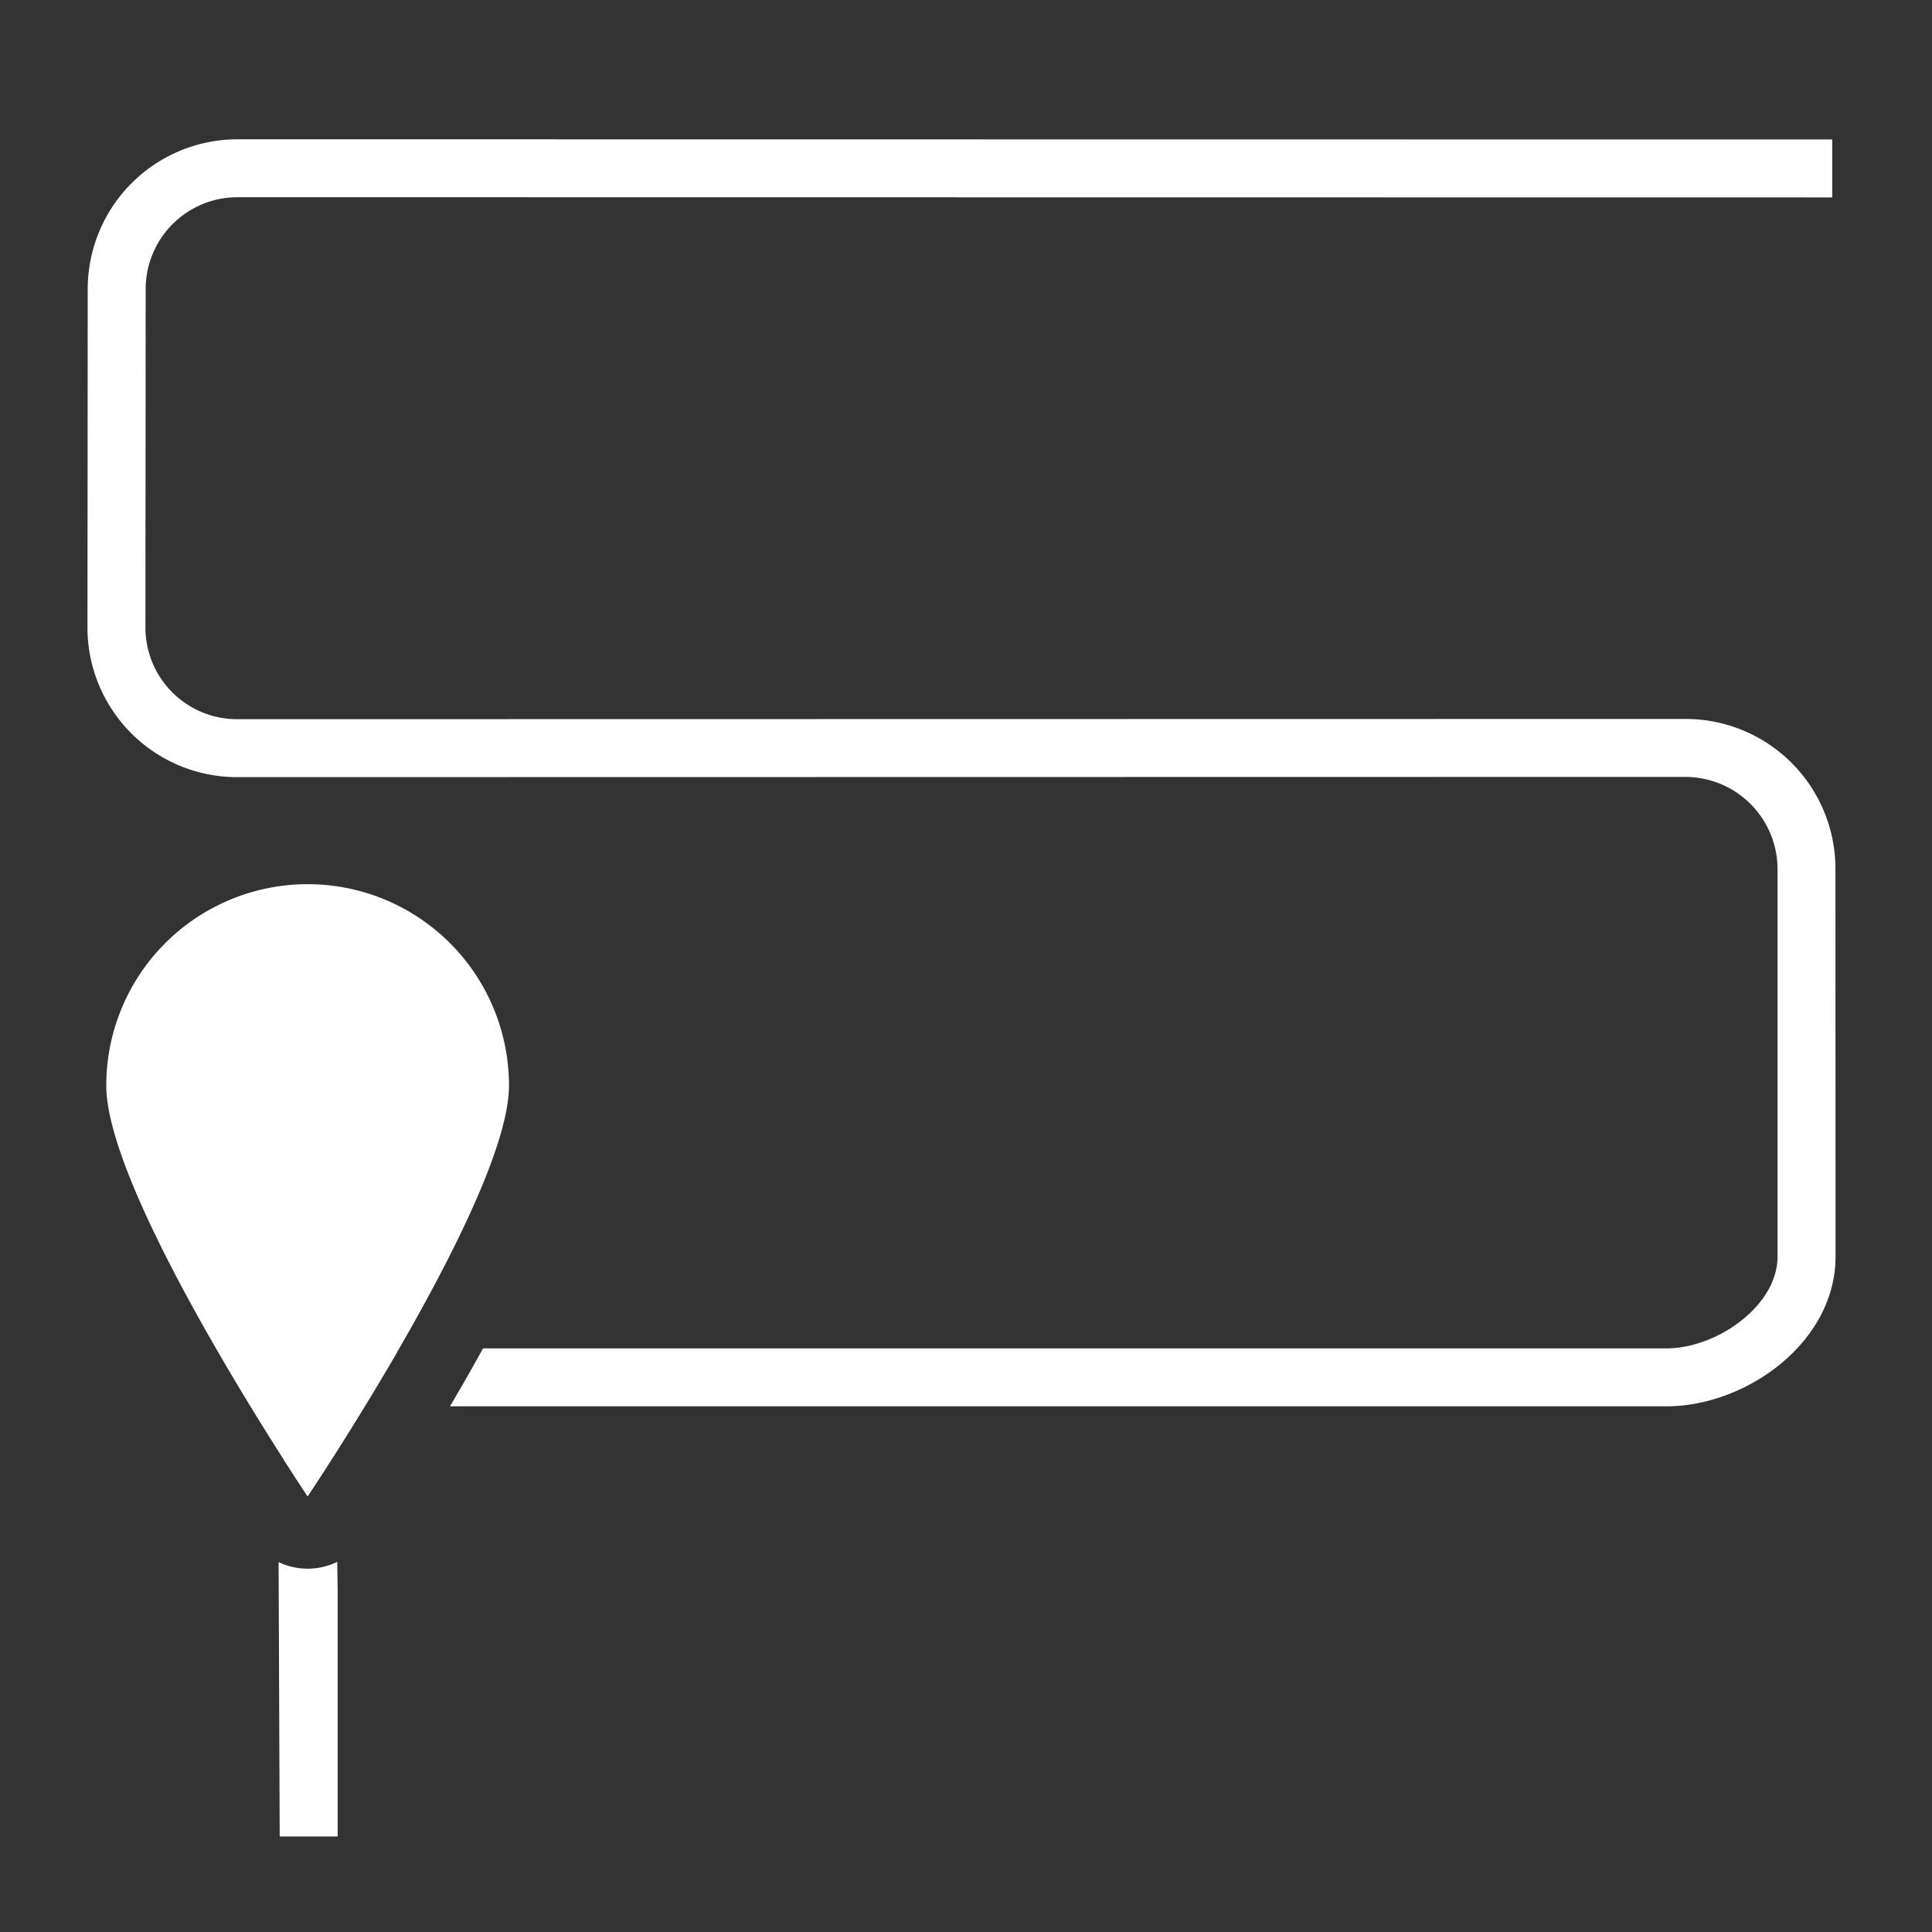 <svg xmlns="http://www.w3.org/2000/svg" viewBox="0 0 40 40"><rect x="0" y="0" width="40" height="40" fill="#333333" stroke="none"/><g id="E73B_guidance_overview_mode_asia"><path d="M6.369,18.306a4.169,4.169,0,0,0-4.169,4.169v0c0,2.302,4.169,8.503,4.169,8.503s4.169-6.201,4.169-8.503A4.169,4.169,0,0,0,6.369,18.306Zm0,6.445a2.521,2.521,0,1,1,0,0Z" fill="#fff"/><path d="M5.879,30.226c.295.462.49.752.49.752s.896-1.336,1.857-2.994A3.1,3.1,0,0,0,5.879,30.226Z" fill="#fff"/><path d="M38.001,17.985a3.103,3.103,0,0,0-3.1-3.1l-29.991.005A1.898,1.898,0,0,1,3.011,13l.005-7.017A1.902,1.902,0,0,1,4.916,4.083l33.018.004 0-1.199L4.916,2.884A3.103,3.103,0,0,0,1.816,5.983L1.811,13a3.098,3.098,0,0,0,3.1,3.09L34.902,16.085a1.912,1.912,0,0,1,1.9,1.941V26.017c0,1.023-1.264,1.9-2.299,1.9H10.001c-.228.413-.458.815-.685,1.199h25.187c1.652,0,3.5-1.325,3.5-3.1Z" fill="#fff"/><path d="M6.982,32.337a1.401,1.401,0,0,1-1.214.005L5.791,38.022h1.2V32.893Z" fill="#fff"/></g></svg>